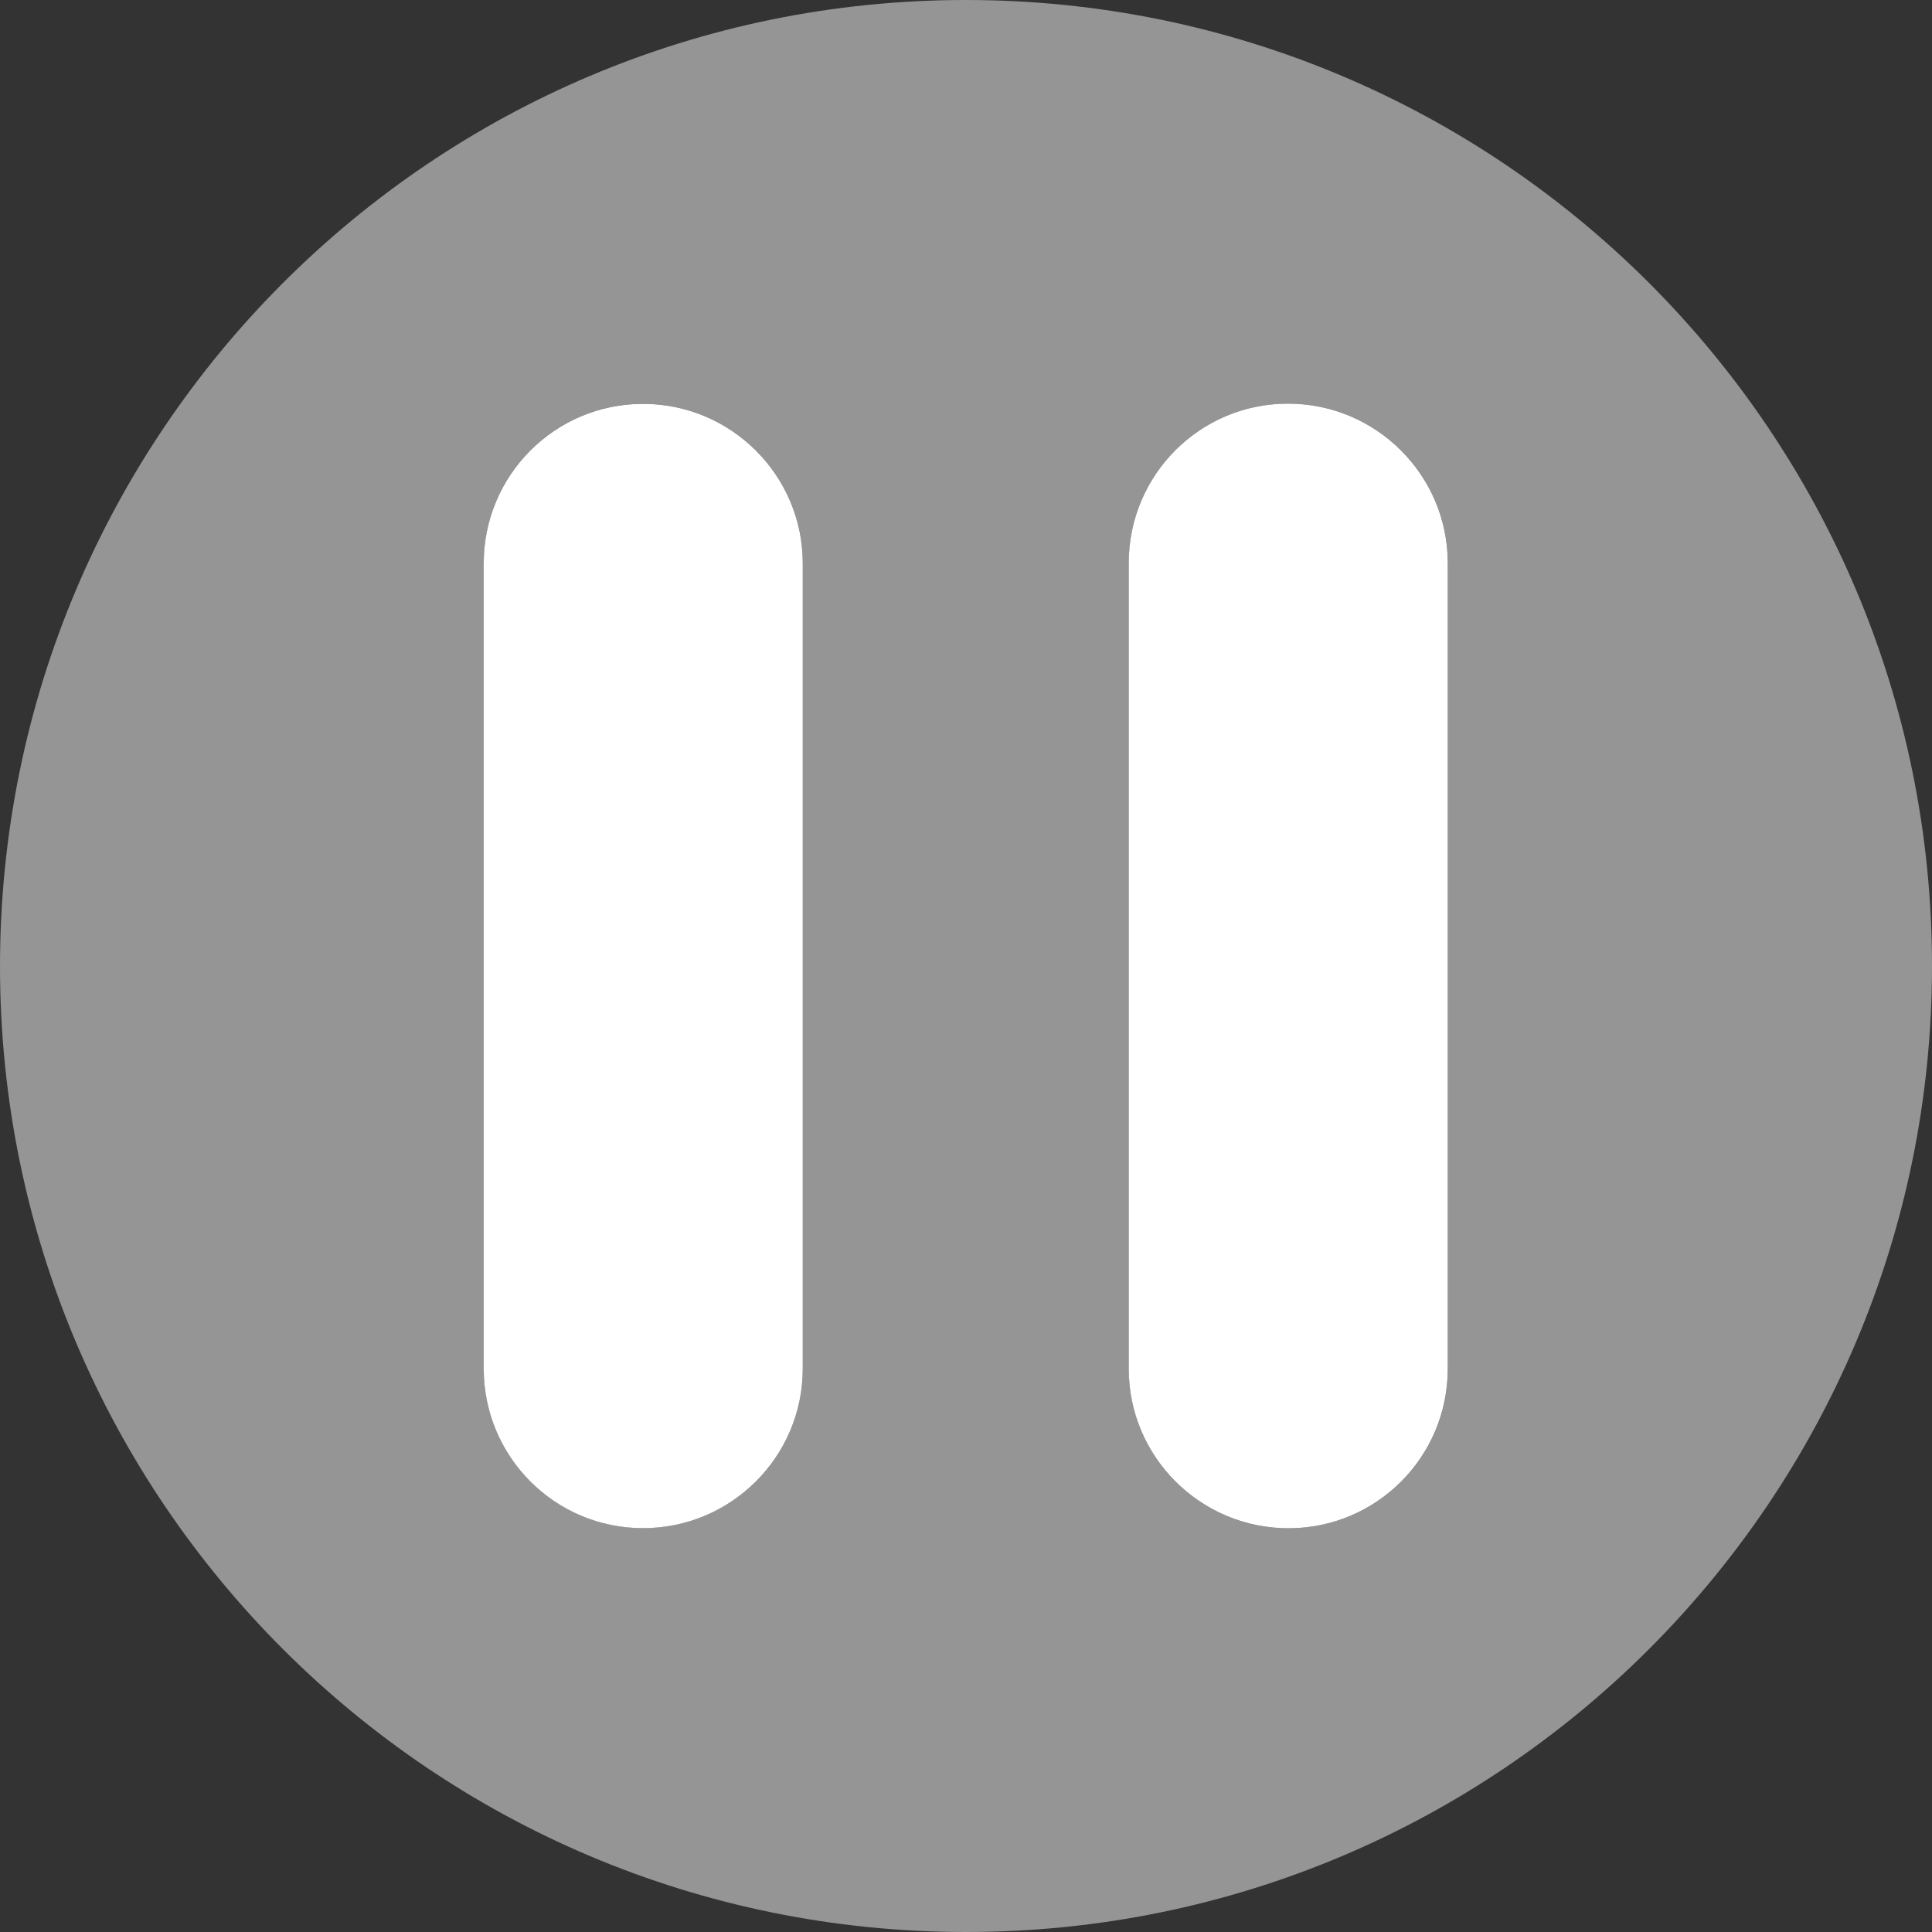 <svg width="35" height="35" viewBox="0 0 35 35" fill="none" xmlns="http://www.w3.org/2000/svg">
<rect x="0" y="0" width="35" height="35" fill="#333333" stroke="none"/>
<path d="M35 17.498C35 27.163 27.167 35 17.502 35V35C7.837 35 0 27.169 0 17.504V17.504C0 7.839 7.833 0 17.498 0V0C27.163 0 35 7.833 35 17.498V17.498ZM11.648 27.683C13.244 27.683 14.543 26.39 14.543 24.794C14.543 19.932 14.543 15.069 14.543 10.205C14.543 8.609 13.244 7.315 11.648 7.315V7.315C10.052 7.315 8.764 8.609 8.764 10.205C8.764 15.072 8.764 19.93 8.764 24.794C8.764 26.39 10.052 27.683 11.648 27.683V27.683ZM23.342 27.686C24.938 27.686 26.229 26.392 26.229 24.796C26.229 19.92 26.229 15.061 26.229 10.202C26.229 8.606 24.929 7.312 23.333 7.312V7.312C21.737 7.312 20.449 8.606 20.449 10.202C20.449 15.073 20.449 19.934 20.449 24.796C20.449 26.392 21.746 27.686 23.342 27.686V27.686Z" fill="#959595"/>
<path d="M14.543 24.794C14.543 26.39 13.244 27.684 11.648 27.684V27.684C10.052 27.684 8.763 26.39 8.763 24.794C8.763 19.93 8.763 15.073 8.763 10.206C8.763 8.61 10.052 7.316 11.648 7.316V7.316C13.244 7.316 14.543 8.61 14.543 10.206C14.543 15.069 14.543 19.932 14.543 24.794Z" fill="white"/>
<path d="M26.228 24.796C26.228 26.392 24.938 27.686 23.342 27.686V27.686C21.746 27.686 20.448 26.392 20.448 24.796C20.448 19.934 20.448 15.073 20.448 10.202C20.448 8.606 21.736 7.312 23.332 7.312V7.312C24.929 7.312 26.228 8.606 26.228 10.202C26.228 15.061 26.228 19.92 26.228 24.796Z" fill="white"/>
</svg>
